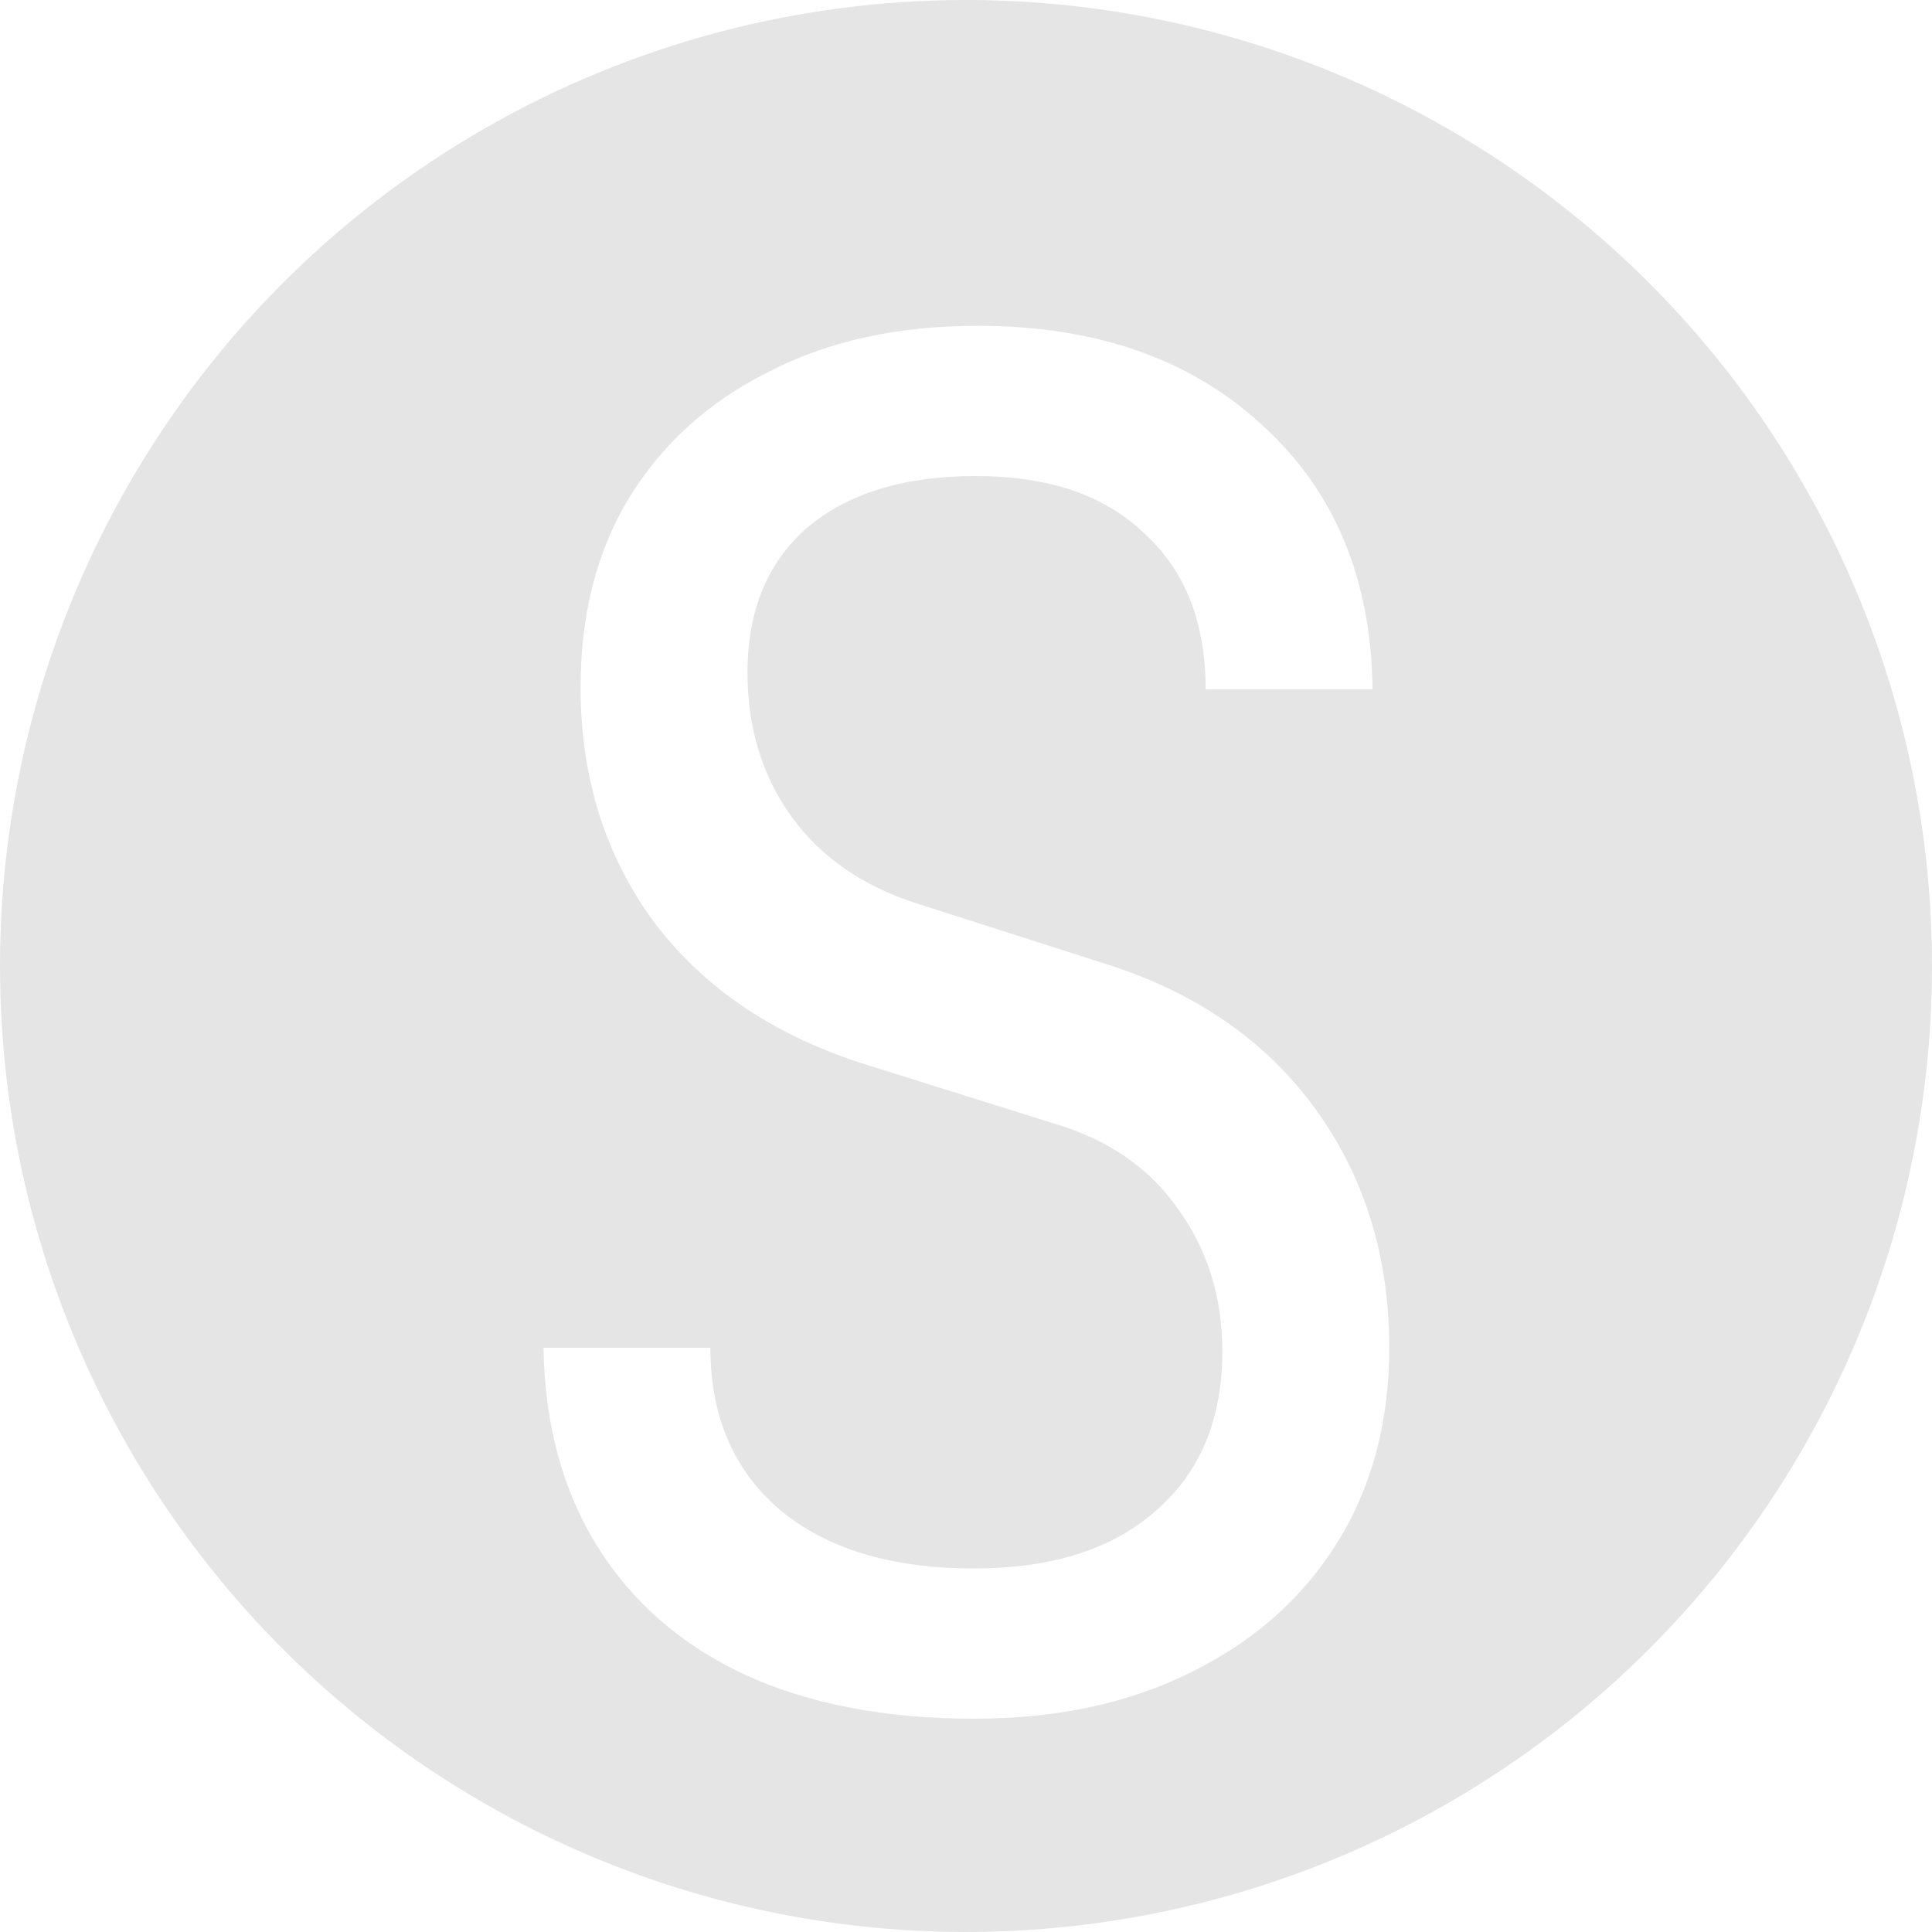 <svg width="100" height="100" viewBox="0 0 100 100" fill="none" xmlns="http://www.w3.org/2000/svg">
<g clip-path="url(#clip0_50_2)">
<circle cx="50" cy="50" r="50" fill="#808080" fill-opacity="0.2"/>
<g clip-path="url(#clip1_50_2)">
<g filter="url(#filter0_d_50_2)">
<path d="M50.403 84.96C45.795 84.96 41.827 84.192 38.499 82.656C35.235 81.12 32.707 78.912 30.915 76.032C29.123 73.152 28.195 69.728 28.131 65.76H36.771C36.771 69.28 37.955 72.064 40.323 74.112C42.755 76.16 46.115 77.184 50.403 77.184C54.435 77.184 57.571 76.192 59.811 74.208C62.115 72.224 63.267 69.472 63.267 65.952C63.267 63.136 62.499 60.672 60.963 58.56C59.491 56.448 57.347 54.976 54.531 54.144L45.027 51.168C40.227 49.696 36.515 47.232 33.891 43.776C31.331 40.32 30.051 36.256 30.051 31.584C30.051 27.808 30.883 24.544 32.547 21.792C34.275 18.976 36.675 16.8 39.747 15.264C42.819 13.664 46.435 12.864 50.595 12.864C56.739 12.864 61.667 14.592 65.379 18.048C69.091 21.44 70.979 25.984 71.043 31.68H62.403C62.403 28.224 61.347 25.536 59.235 23.616C57.187 21.632 54.275 20.64 50.499 20.64C46.787 20.64 43.875 21.536 41.763 23.328C39.715 25.12 38.691 27.616 38.691 30.816C38.691 33.696 39.459 36.192 40.995 38.304C42.531 40.416 44.739 41.92 47.619 42.816L57.219 45.888C61.891 47.36 65.507 49.856 68.067 53.376C70.627 56.896 71.907 61.024 71.907 65.76C71.907 69.6 71.011 72.96 69.219 75.84C67.427 78.72 64.899 80.96 61.635 82.56C58.435 84.16 54.691 84.96 50.403 84.96Z" fill="white"/>
</g>
</g>
</g>
<defs>
<filter id="filter0_d_50_2" x="24.131" y="12.864" width="51.776" height="80.096" filterUnits="userSpaceOnUse" color-interpolation-filters="sRGB">
<feFlood flood-opacity="0" result="BackgroundImageFix"/>
<feColorMatrix in="SourceAlpha" type="matrix" values="0 0 0 0 0 0 0 0 0 0 0 0 0 0 0 0 0 0 127 0" result="hardAlpha"/>
<feOffset dy="4"/>
<feGaussianBlur stdDeviation="2"/>
<feComposite in2="hardAlpha" operator="out"/>
<feColorMatrix type="matrix" values="0 0 0 0 0 0 0 0 0 0 0 0 0 0 0 0 0 0 0.9 0"/>
<feBlend mode="normal" in2="BackgroundImageFix" result="effect1_dropShadow_50_2"/>
<feBlend mode="normal" in="SourceGraphic" in2="effect1_dropShadow_50_2" result="shape"/>
</filter>
<clipPath id="clip0_50_2">
<rect width="100" height="100" fill="white"/>
</clipPath>
<clipPath id="clip1_50_2">
<rect width="58" height="127" fill="white" transform="translate(21 -14)"/>
</clipPath>
</defs>
</svg>
